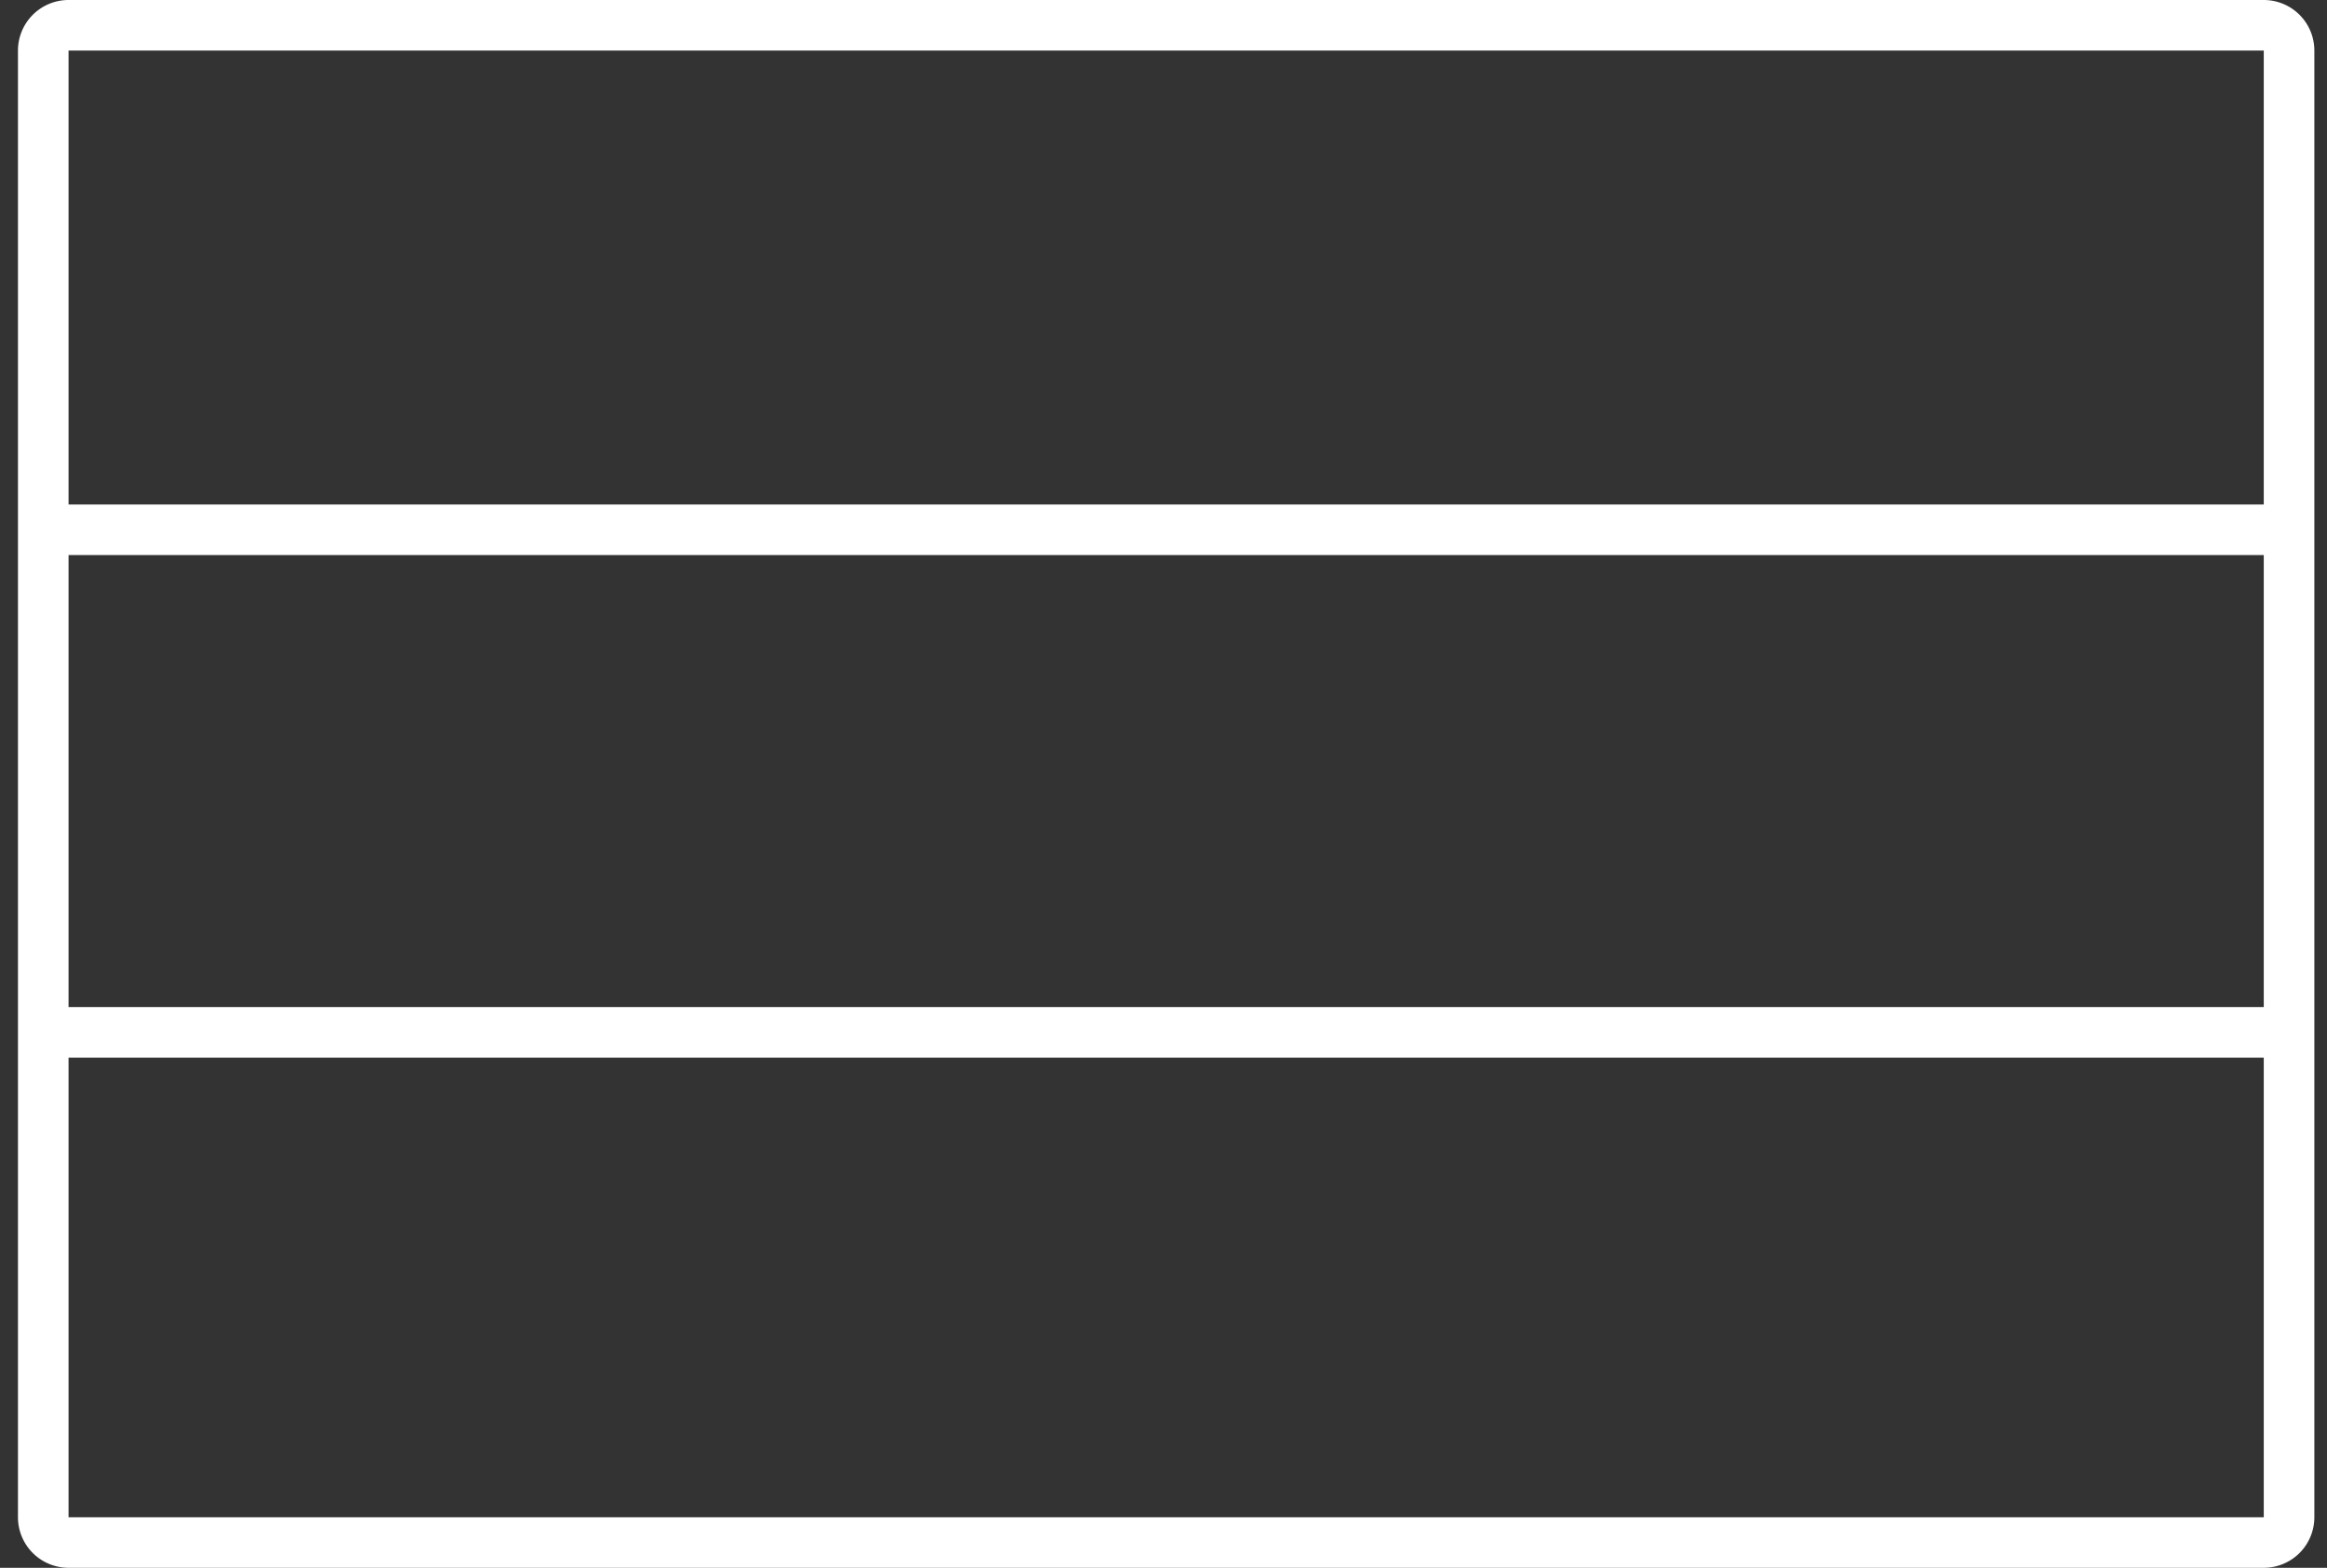 <svg width="92" height="62" fill="none" xmlns="http://www.w3.org/2000/svg"><rect width="100%" height="100%" fill="#333333" stroke="none"/><path d="M1.71 20.951H90.5M1.71 40.826H90.5M2.71 61H89.5a1 1 0 001-1V2a1 1 0 00-1-1H2.71a1 1 0 00-1 1v58a1 1 0 001 1z" stroke="#fff" stroke-width="2"/></svg>
